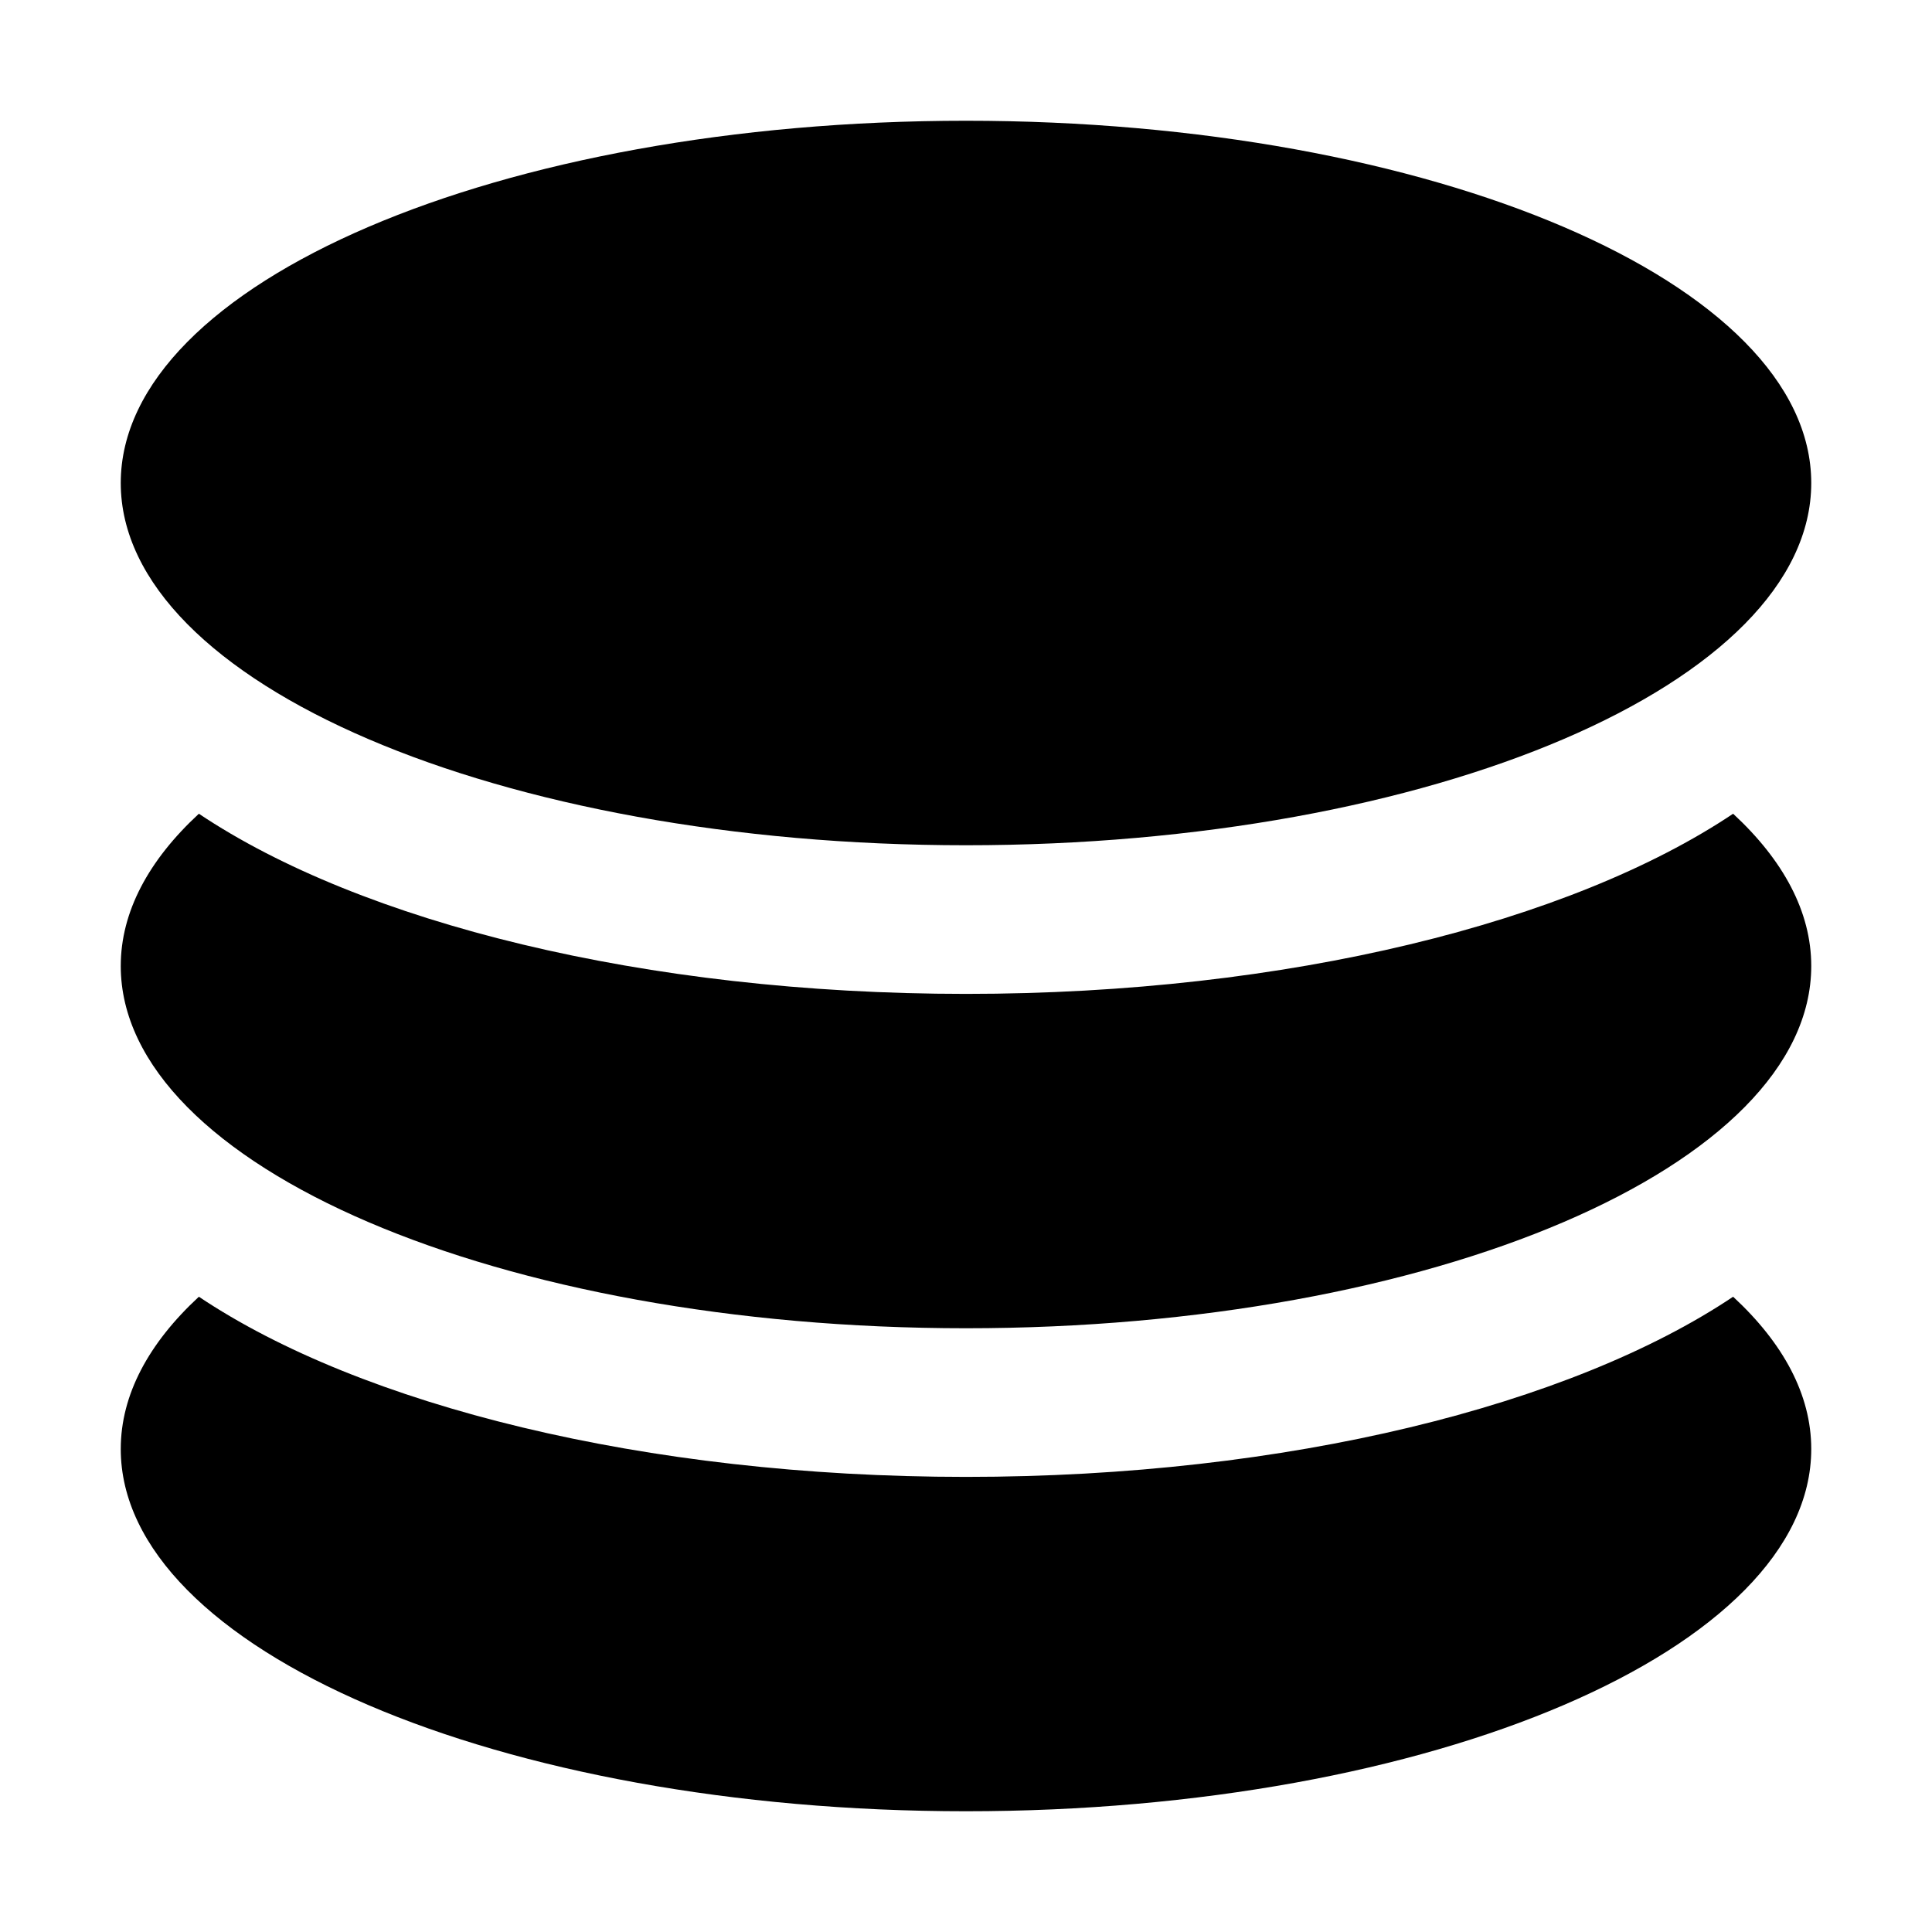 <svg xmlns="http://www.w3.org/2000/svg" width="16" height="16" viewBox="0 0 16 16">
  <path fill-rule="evenodd" d="M1.647 10.739c1.34.897 3.686 1.492 6.353 1.492s5.013-.595 6.353-1.492c.415.384.647.811.647 1.261 0 1.656-3.137 3-7 3s-7-1.344-7-3c0-.45.232-.877.647-1.261zm12.706-4C14.768 7.123 15 7.55 15 8c0 1.656-3.137 3-7 3S1 9.656 1 8c0-.45.232-.877.647-1.261C2.987 7.636 5.333 8.231 8 8.231s5.013-.595 6.353-1.492zM8 1c3.863 0 7 1.344 7 3s-3.137 3-7 3-7-1.344-7-3 3.137-3 7-3z"/>
</svg>
